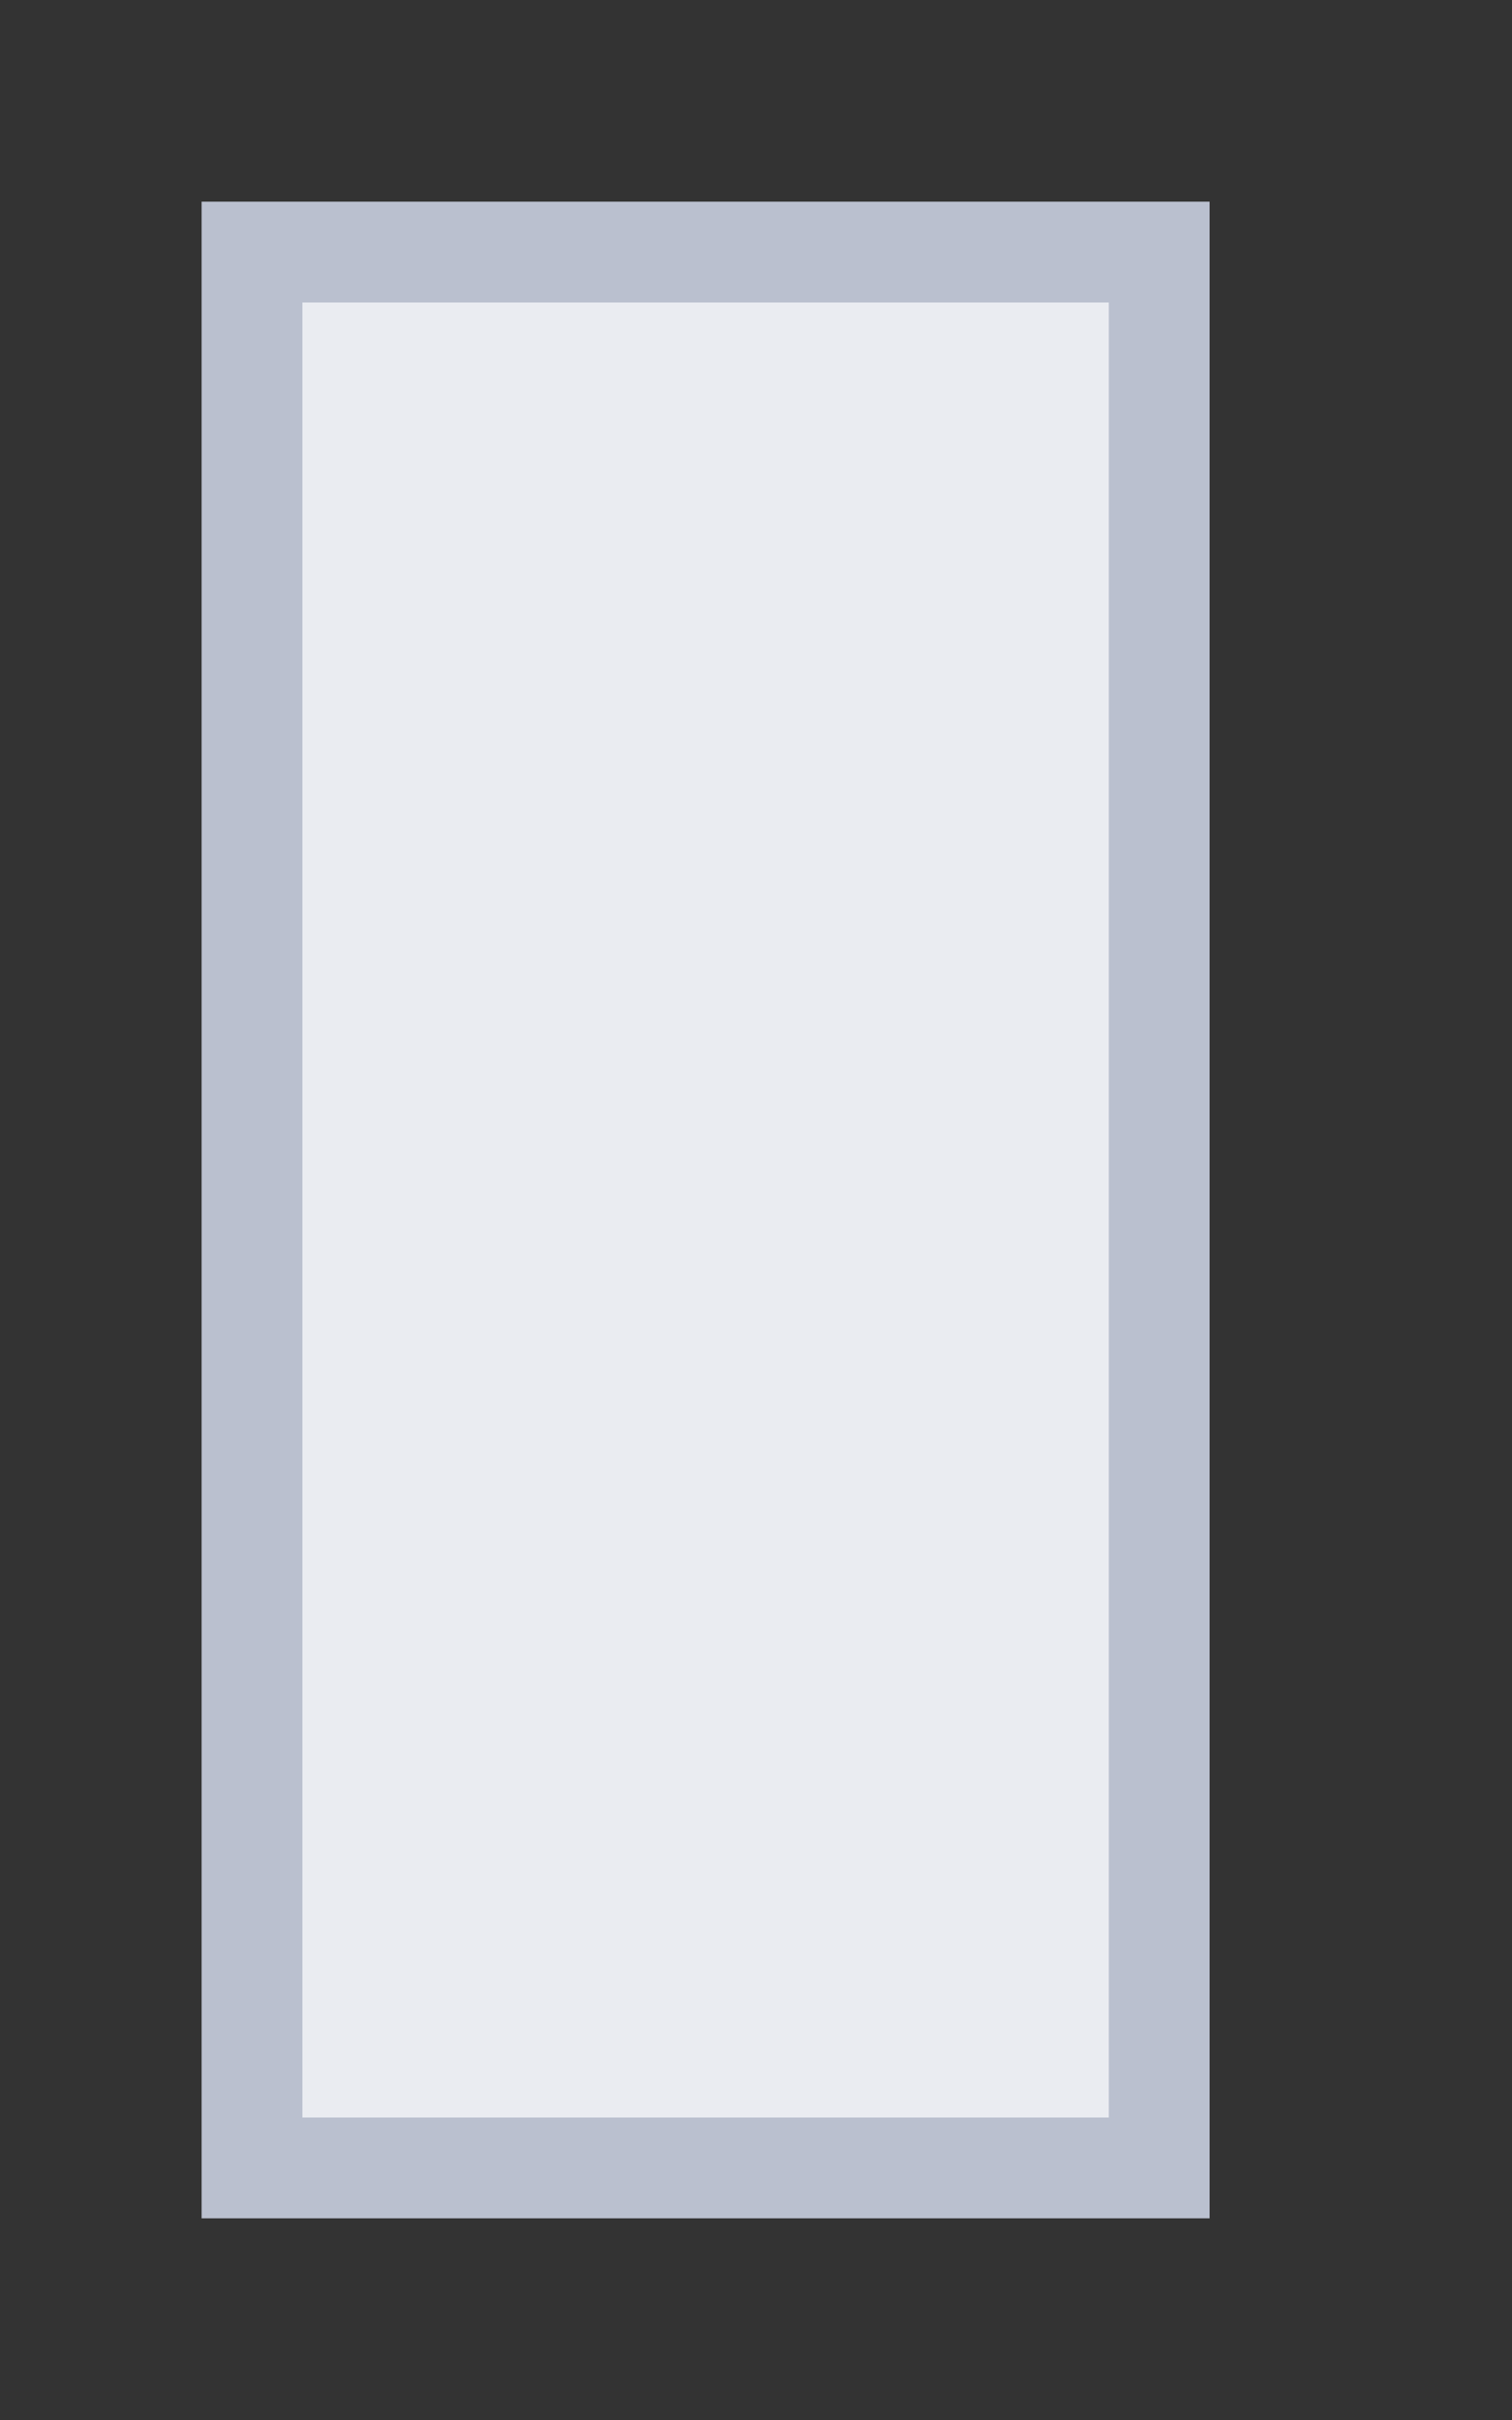 <?xml version="1.0" encoding="utf-8"?>
<!DOCTYPE svg PUBLIC "-//W3C//DTD SVG 1.1//EN" "http://www.w3.org/Graphics/SVG/1.1/DTD/svg11.dtd">
<svg version="1.1" id="img" xmlns="http://www.w3.org/2000/svg" xmlns:xlink="http://www.w3.org/1999/xlink" x="0px" y="0px"
	 width="15px" height="24px" viewBox="0 0 15 24" style="enable-background:new 0 0 15 24;" xml:space="preserve">
<rect x="0" y="0" width="15" height="24" fill="#333333" stroke="none"/>
<g id="table.lock">
	<g>
		<rect x="2" y="2" style="fill:#BAC0CF;" width="10" height="20"/>
	</g>
	<g>
		<rect x="3" y="3" style="fill:#EAECF1;" width="8" height="18"/>
	</g>
</g>
</svg>
